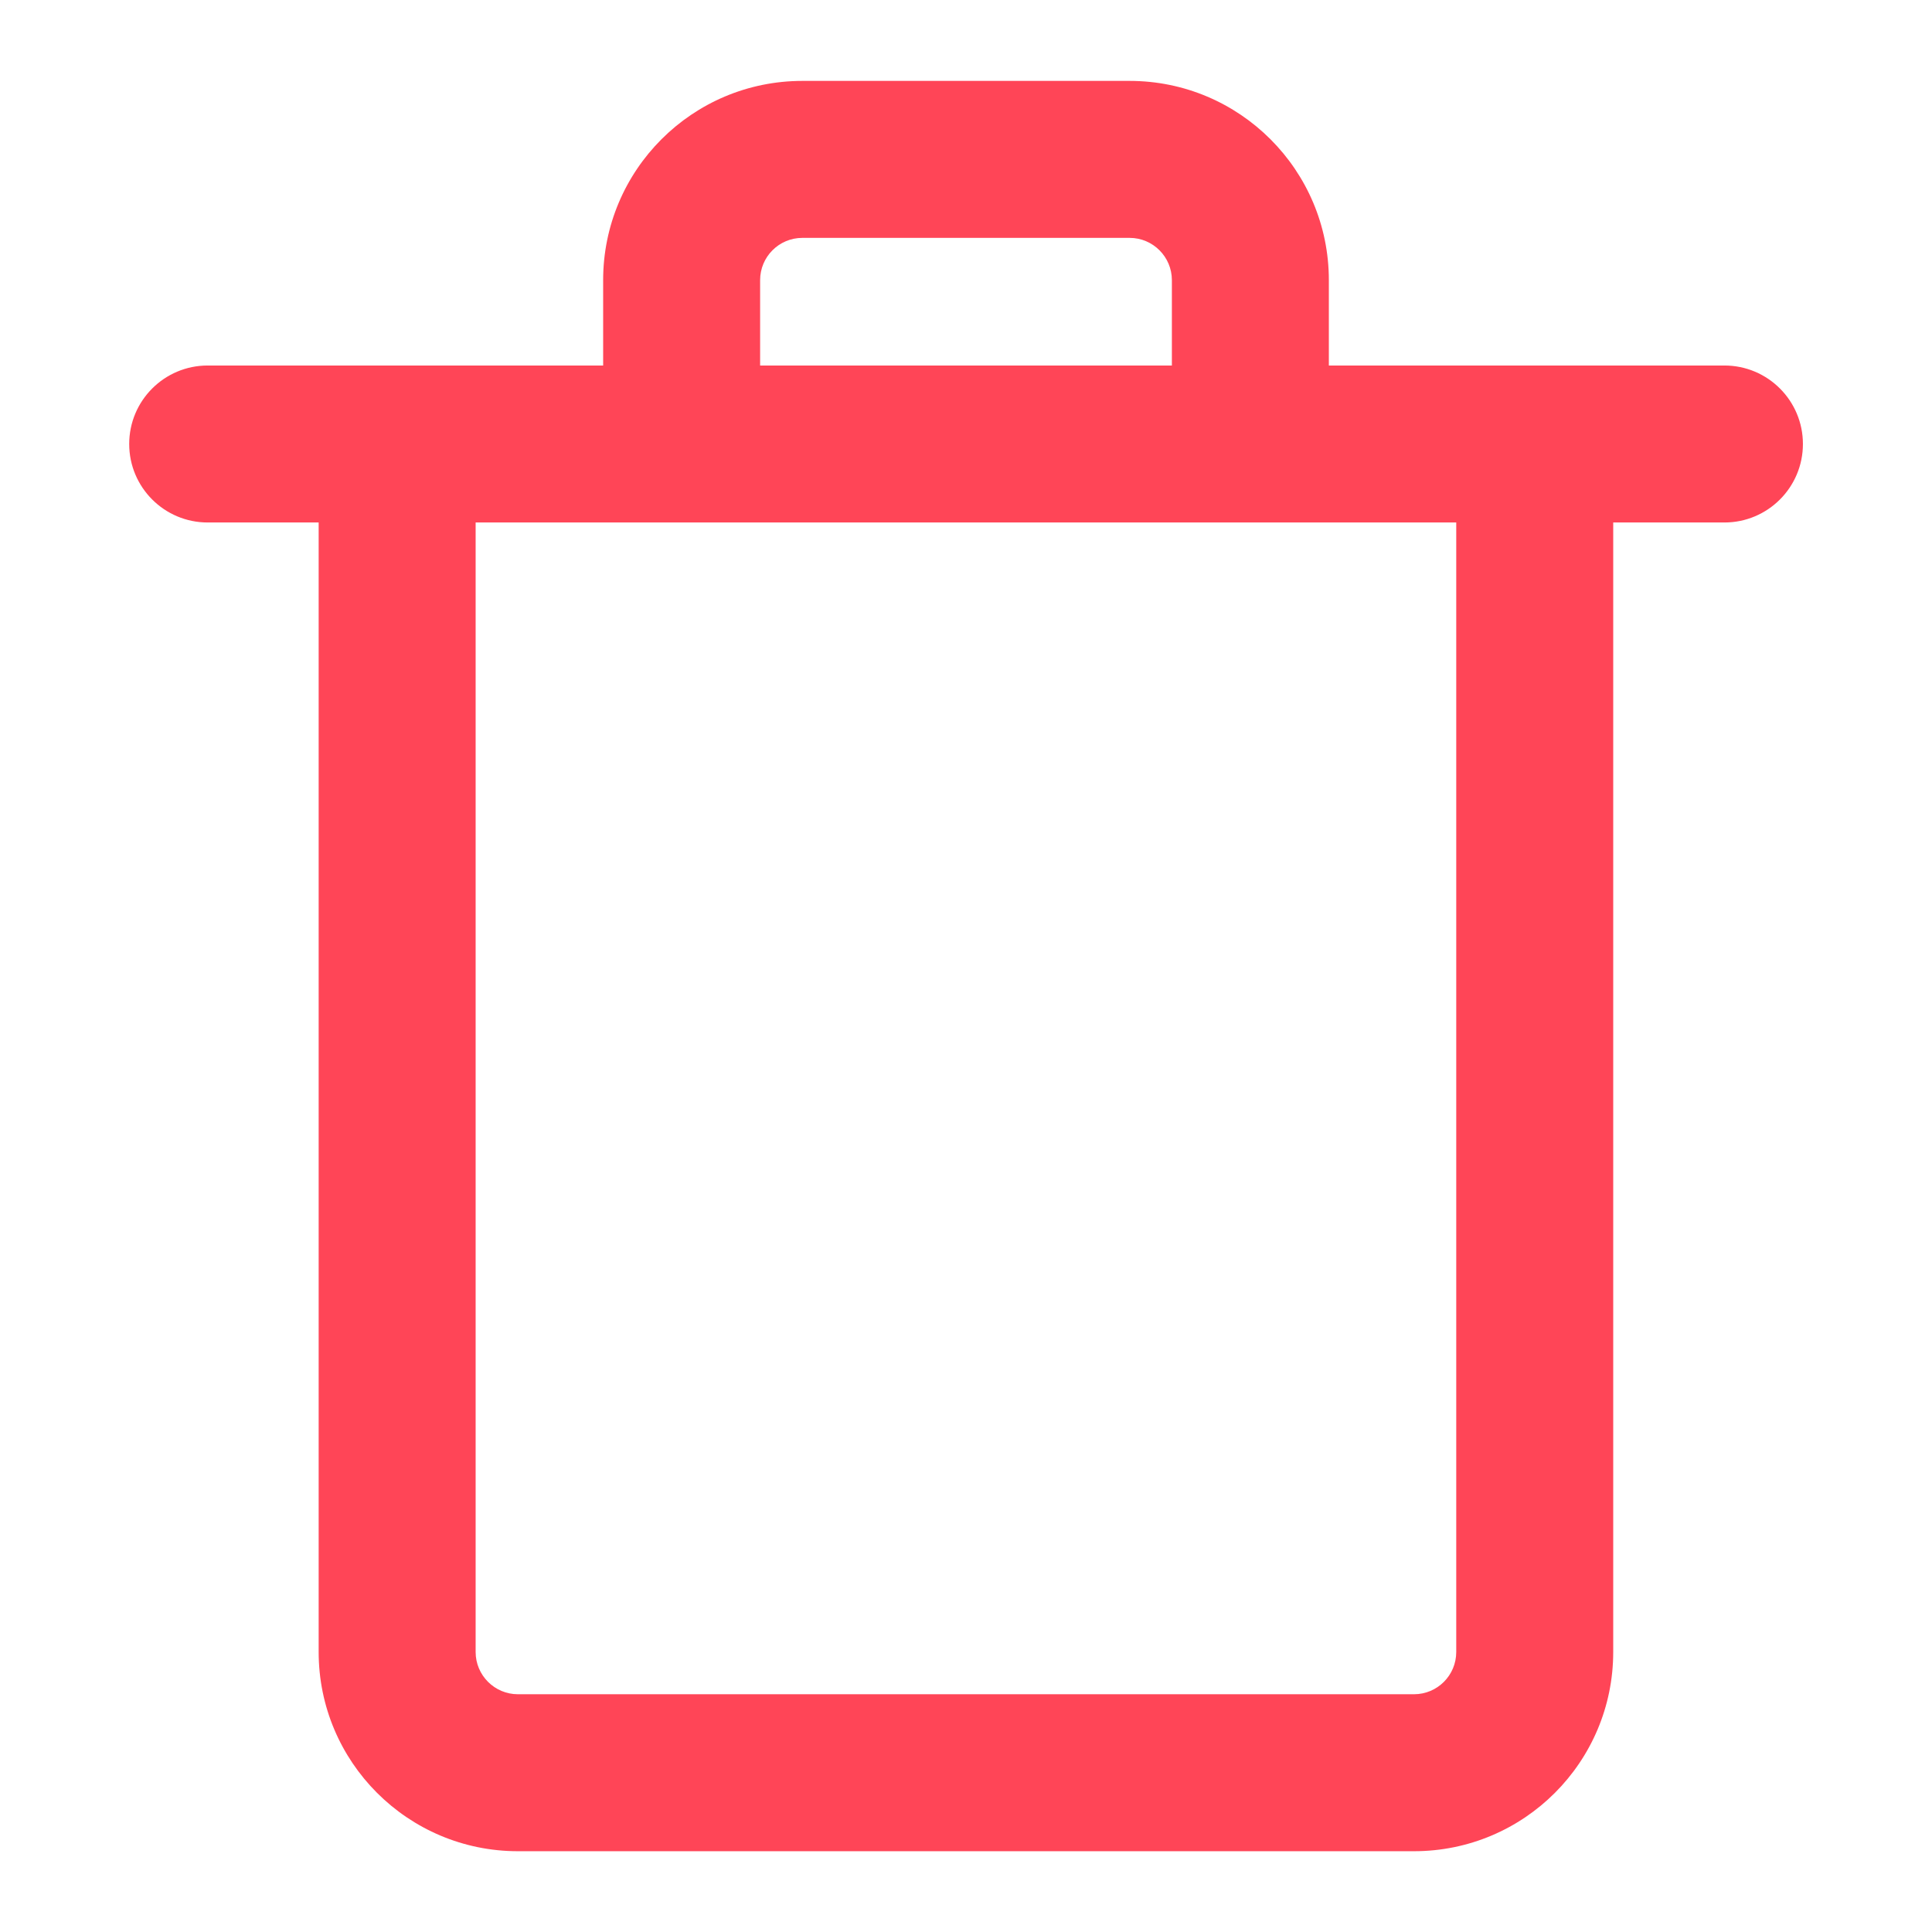 <svg width="16" height="16" viewBox="0 0 16 16" fill="none" xmlns="http://www.w3.org/2000/svg">
<path fill-rule="evenodd" clip-rule="evenodd" d="M6.295 2.32C6.295 2.127 6.451 1.97 6.645 1.97H9.355C9.548 1.97 9.705 2.127 9.705 2.32V3.027H6.295V2.32ZM4.995 3.027V2.32C4.995 1.409 5.733 0.67 6.645 0.67H9.355C10.266 0.67 11.005 1.409 11.005 2.32V3.027H12.71H14.281C14.64 3.027 14.931 3.318 14.931 3.677C14.931 4.036 14.64 4.327 14.281 4.327H13.36V13.681C13.36 14.592 12.622 15.331 11.71 15.331H4.289C3.378 15.331 2.639 14.592 2.639 13.681V4.327H1.72C1.361 4.327 1.07 4.036 1.07 3.677C1.07 3.318 1.361 3.027 1.72 3.027H3.289H4.995ZM3.939 4.327H12.06V13.681C12.06 13.874 11.904 14.031 11.71 14.031H4.289C4.096 14.031 3.939 13.874 3.939 13.681V4.327Z" fill="#FF4557"/>
</svg>
